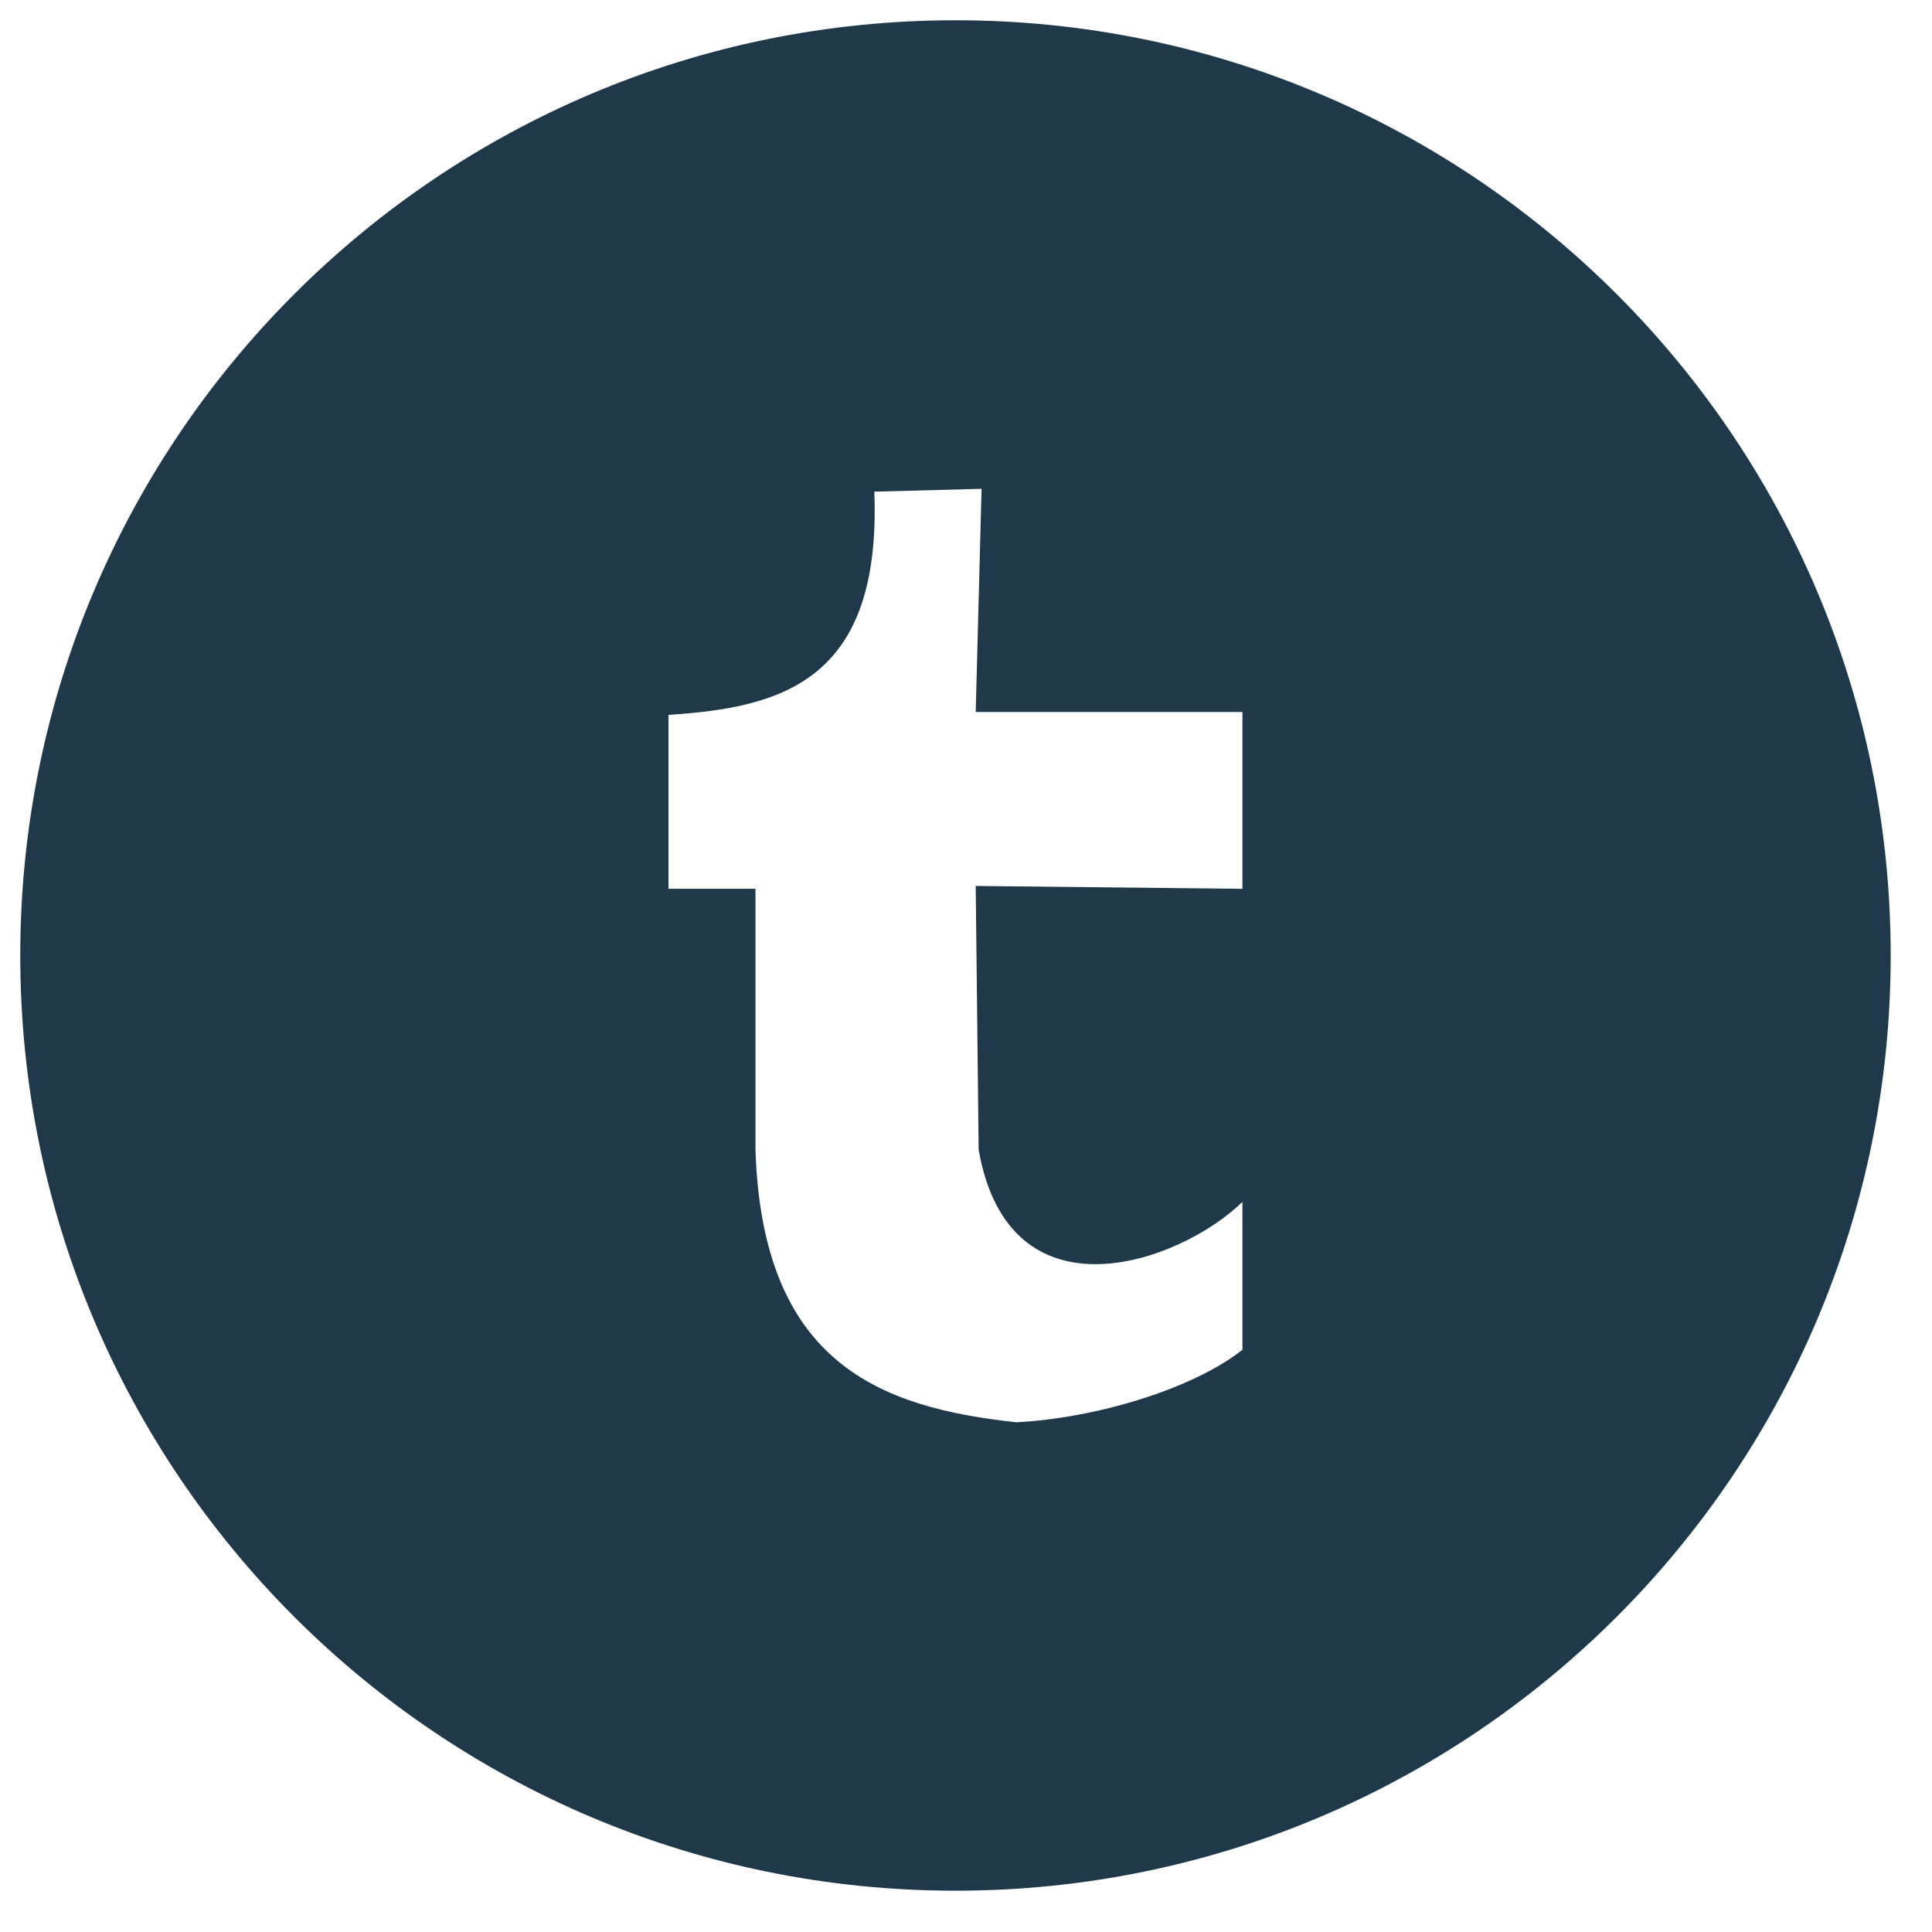 <svg width="37" height="37" viewBox="0 0 37 37" fill="none" xmlns="http://www.w3.org/2000/svg">
<path fill-rule="evenodd" clip-rule="evenodd" d="M12.802 13.691V17.021H14.468V22.018C14.599 26.105 16.845 26.956 19.464 27.238C20.986 27.161 22.852 26.598 23.794 25.849V23.018C22.582 24.196 19.326 25.352 18.742 22.018L18.686 16.967L23.794 17.022V13.636H18.686L18.798 9.361L16.744 9.416C16.885 13.062 14.947 13.55 12.802 13.691ZM18.298 36.209C8.407 36.209 0.388 28.19 0.388 18.299C0.388 8.407 8.407 0.388 18.298 0.388C28.189 0.388 36.209 8.407 36.209 18.299C36.209 28.19 28.189 36.209 18.298 36.209Z" fill="#1F394B"/>
</svg>
